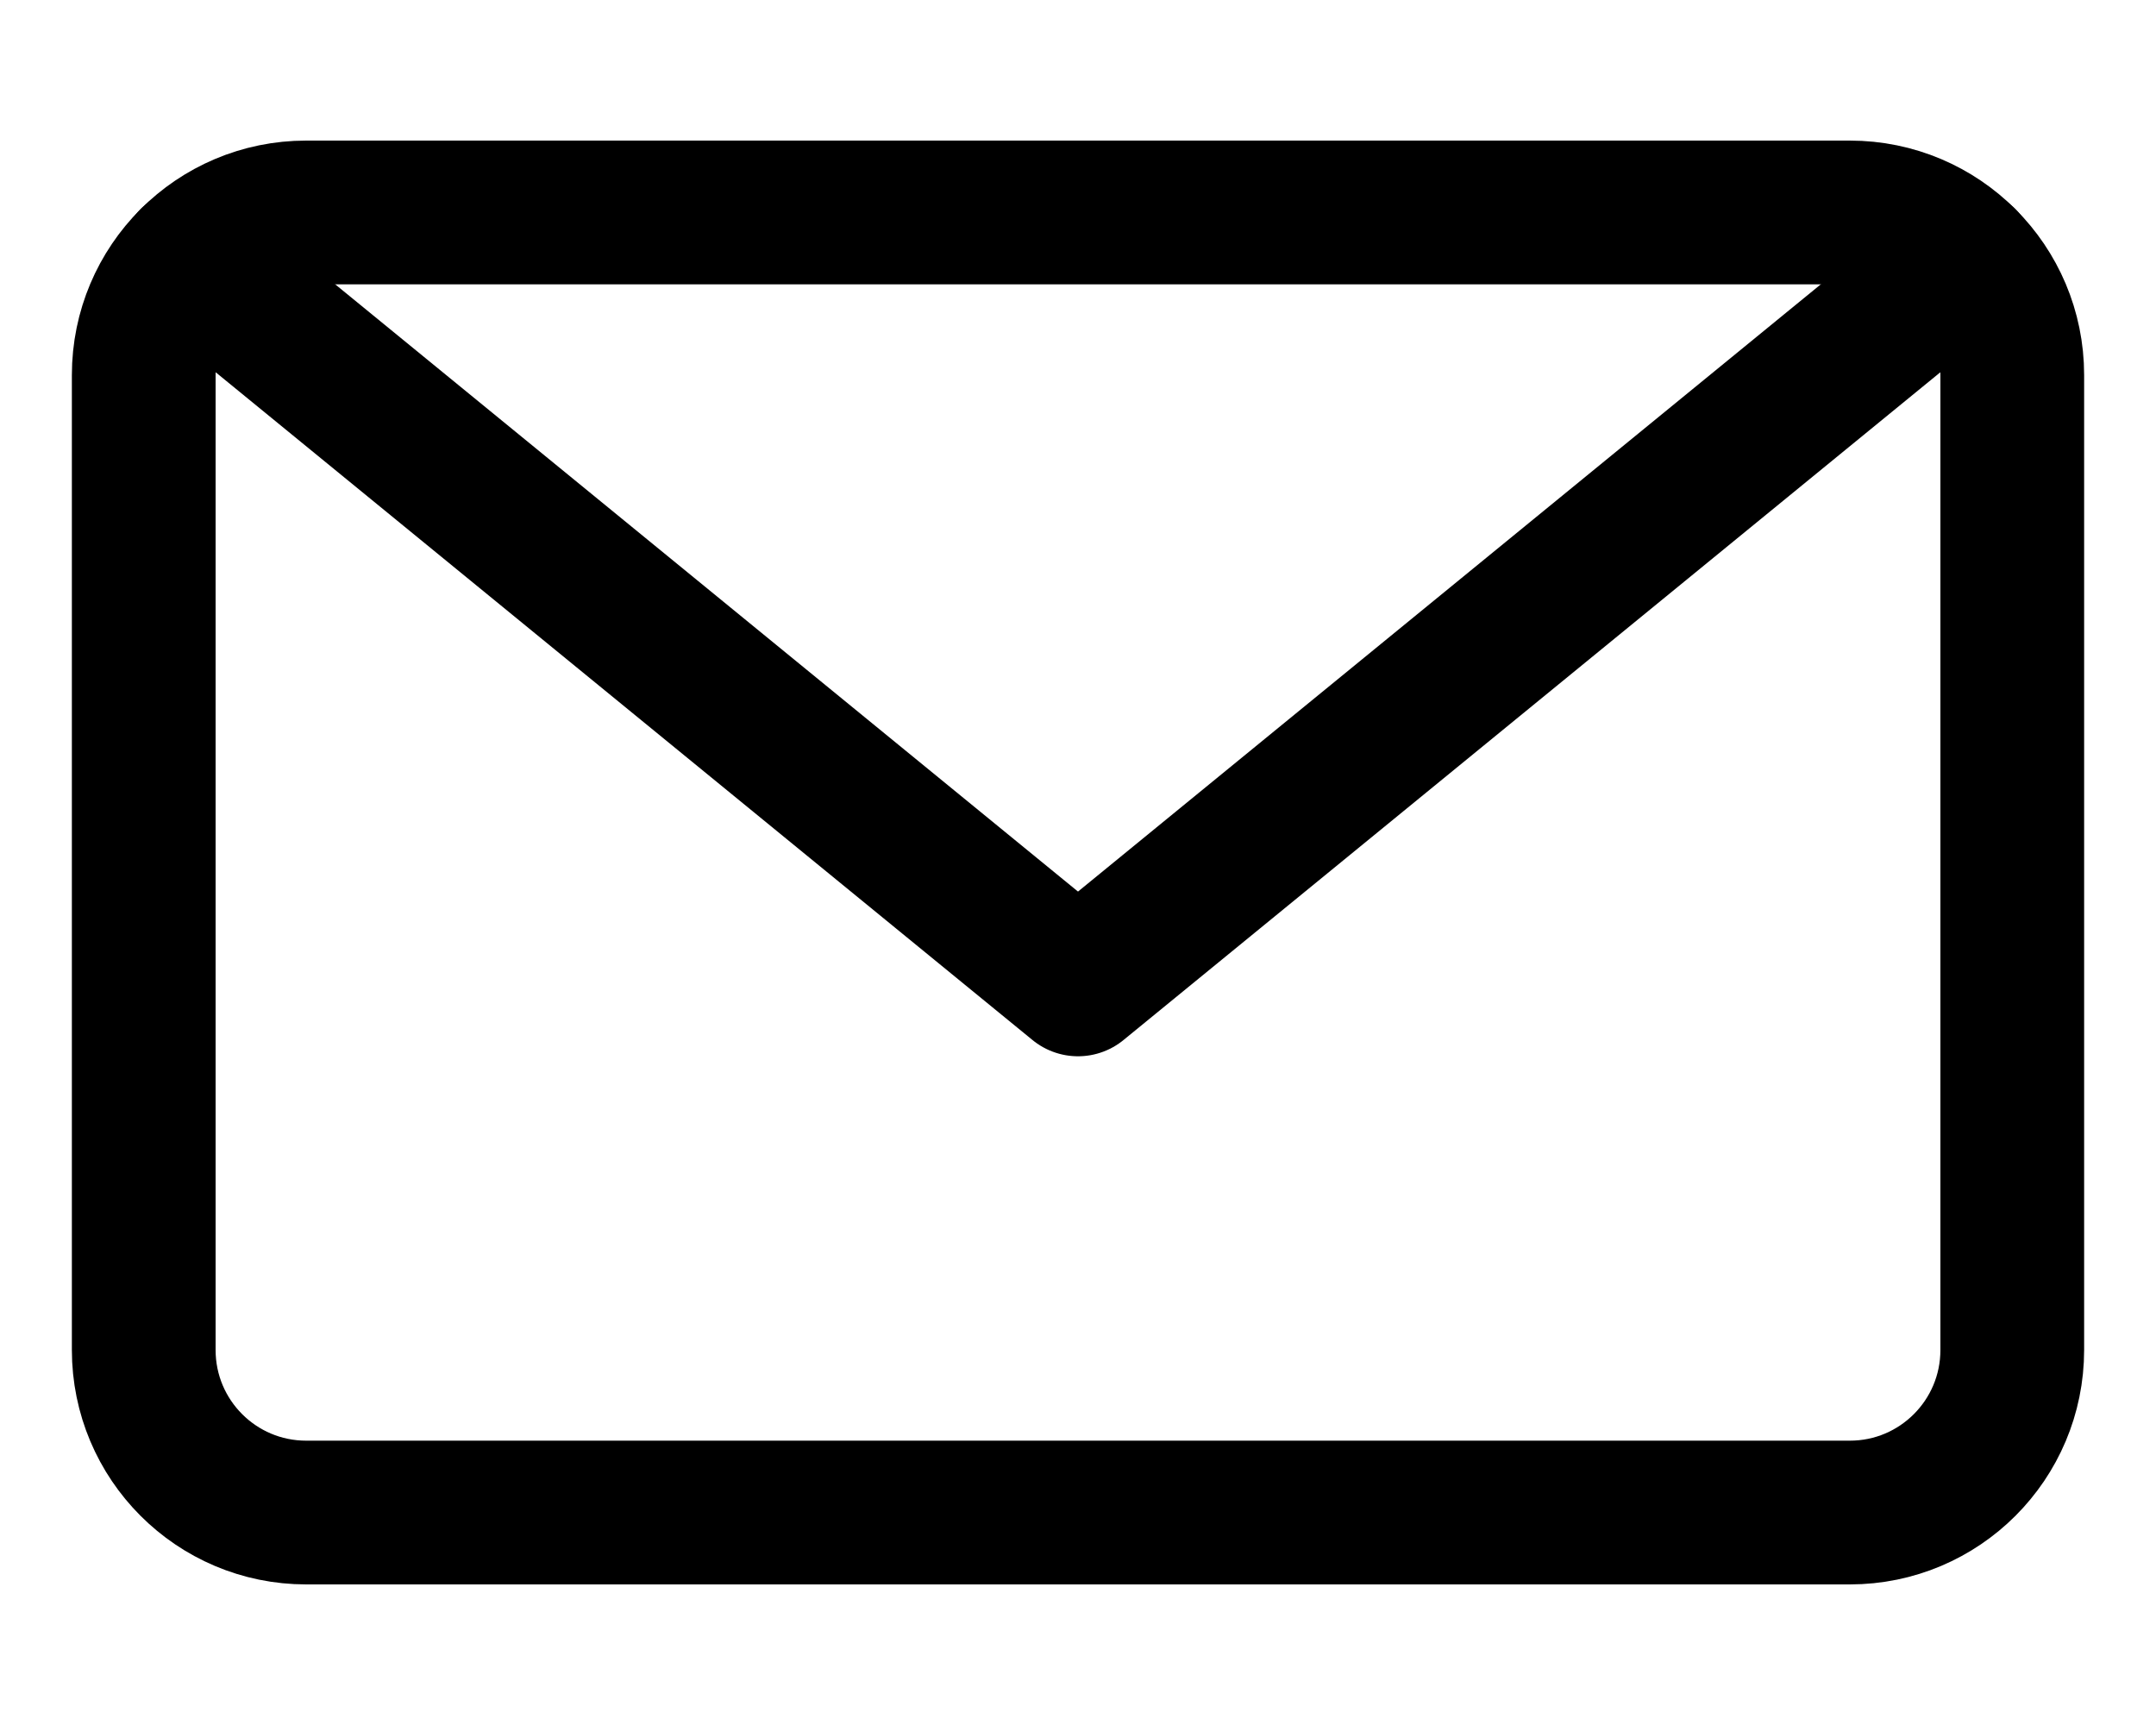 <svg width="15" height="12" viewBox="0 0 15 12" fill="none" xmlns="http://www.w3.org/2000/svg">
  <path d="M12.87 1.478H2.13C1.506 1.478 1 1.984 1 2.609V9.391C1 10.016 1.506 10.522 2.13 10.522H12.87C13.494 10.522 14 10.016 14 9.391V2.609C14 1.984 13.494 1.478 12.87 1.478Z" stroke="currentColor" stroke-linecap="round" stroke-linejoin="round"/>
  <path d="M13.667 1.807L7.5 6.848L1.333 1.807" stroke="currentColor" stroke-linecap="round" stroke-linejoin="round"/>
</svg>
